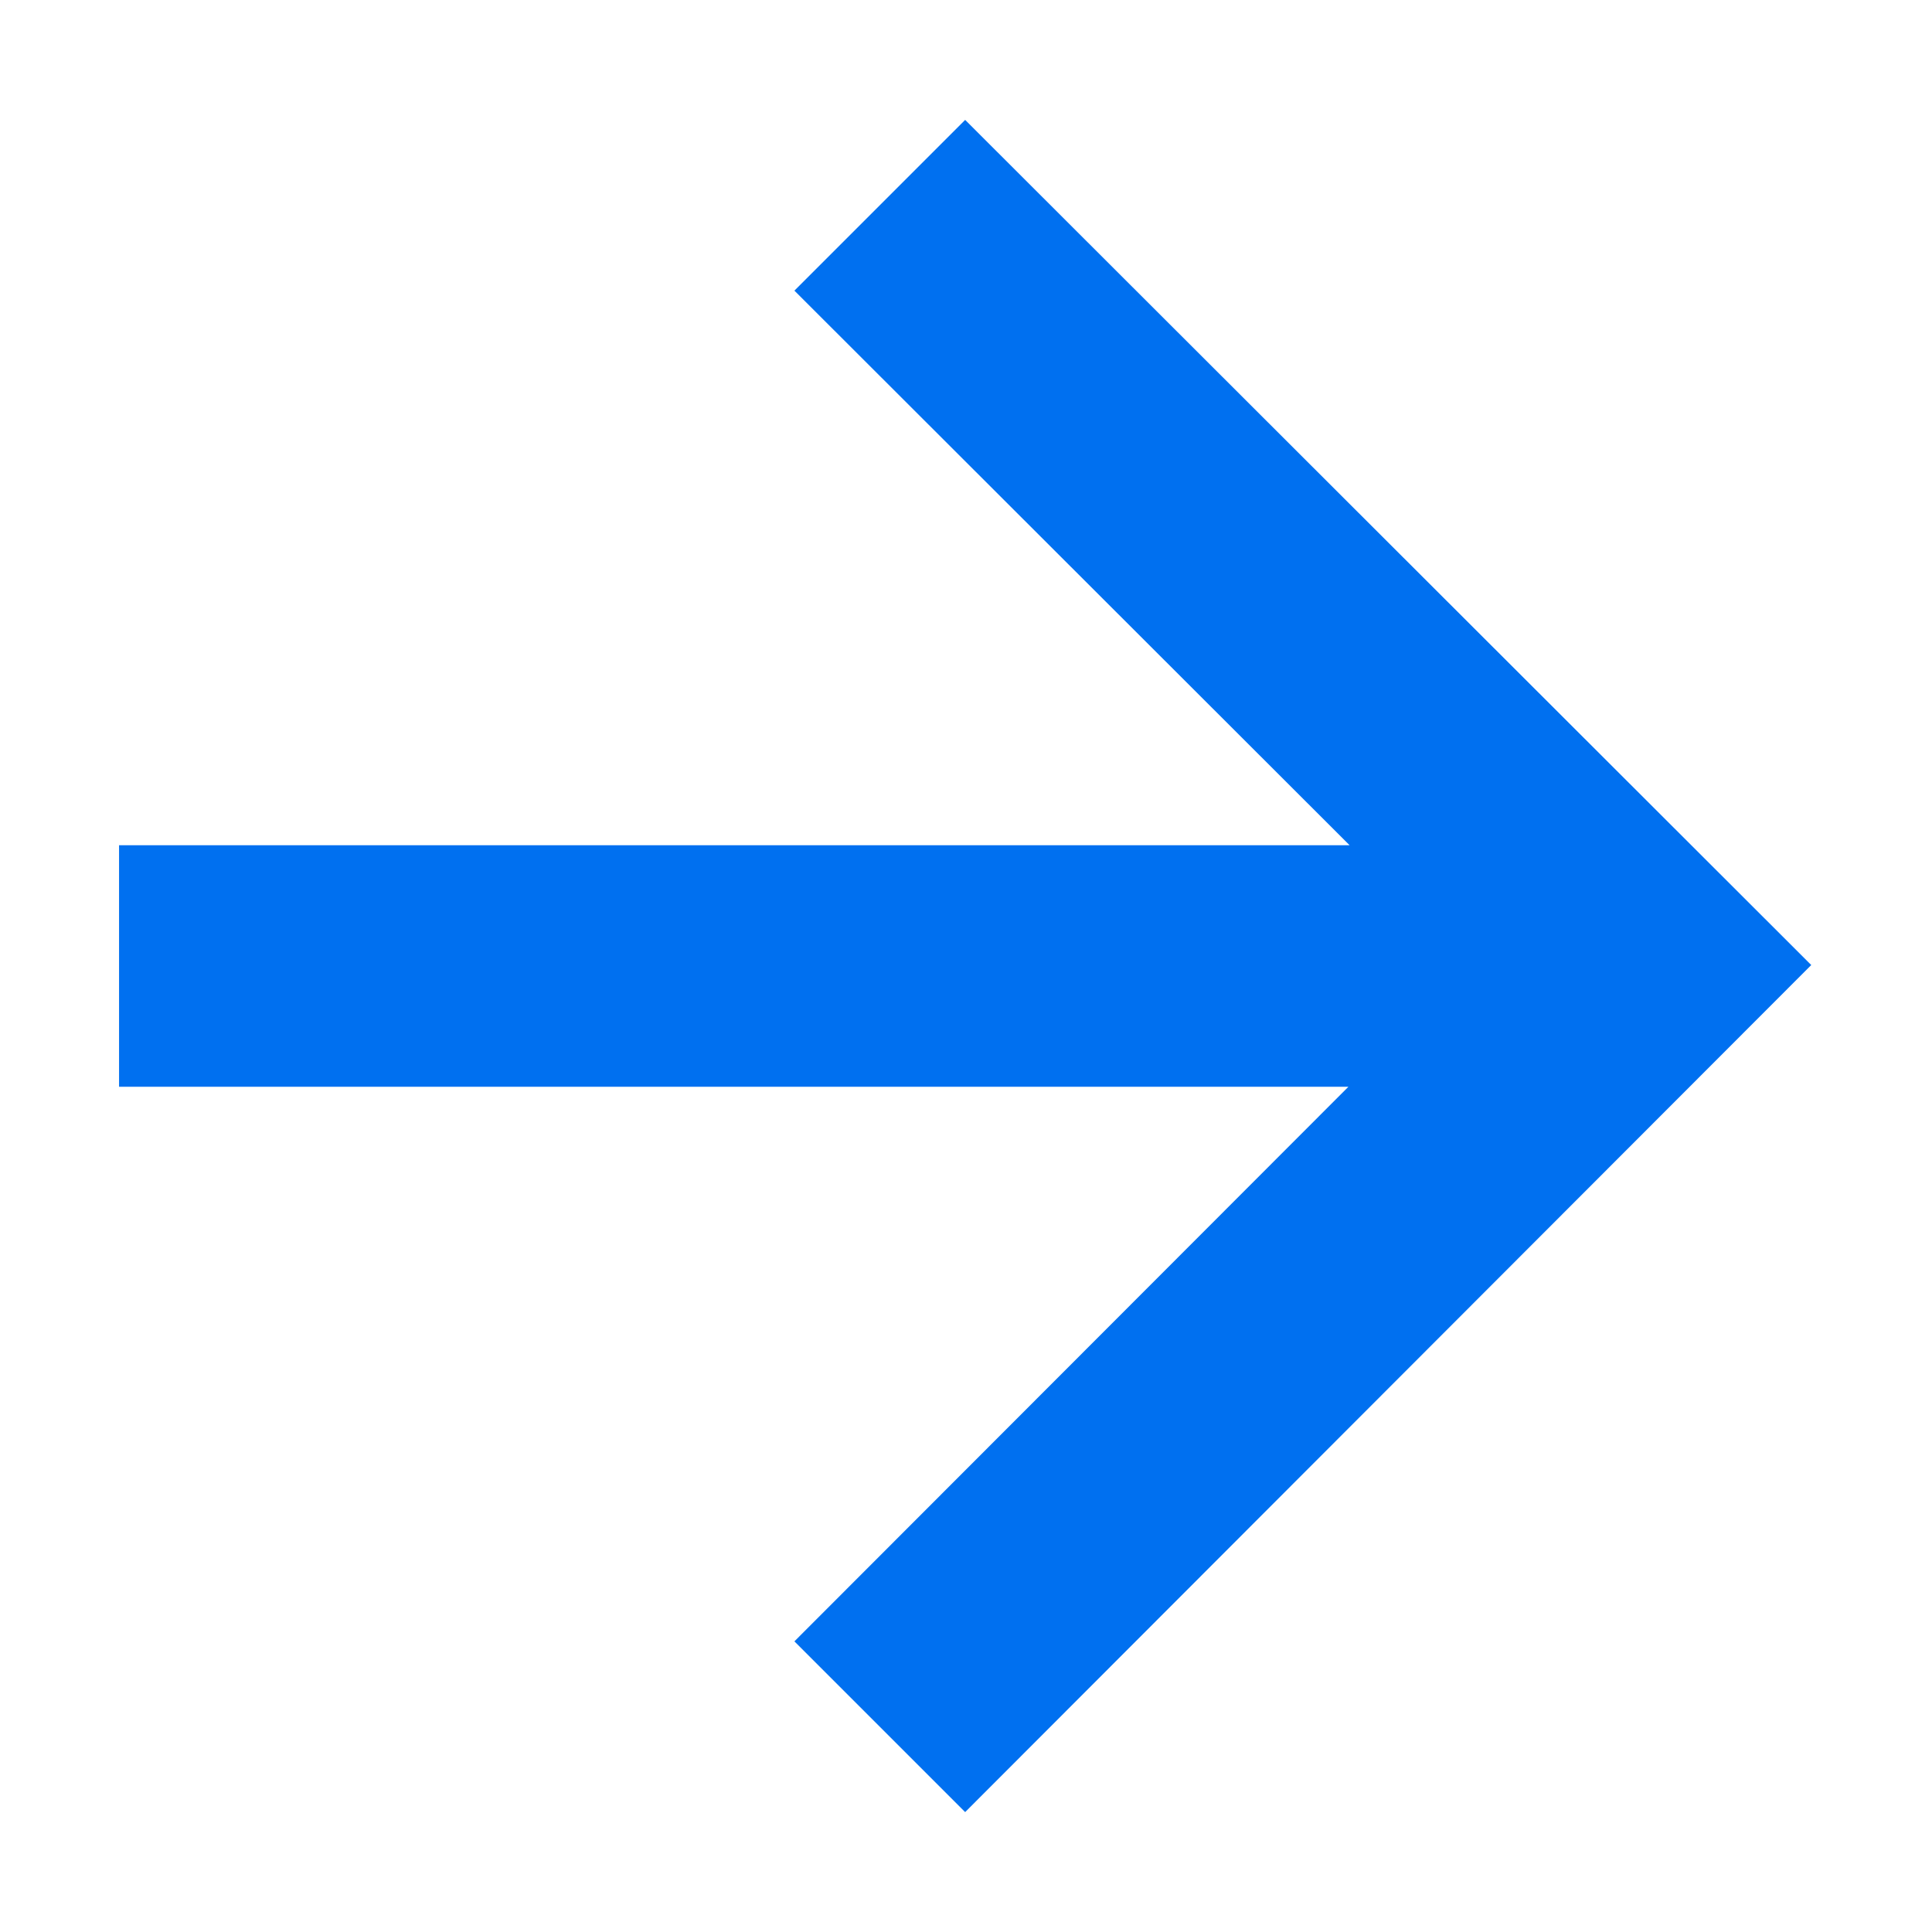 <svg xmlns="http://www.w3.org/2000/svg" width="16" height="16" viewBox="0 0 16 16" >
  <polygon fill="#0070F0" fill-rule="evenodd" points="4.809 7 15 7 15 9 4.819 9 9.407 13.593 7.993 15.007 .986 7.992 7.993 .993 9.407 2.407 4.809 7" transform="matrix(-1 0 0 1 15.986 0)"/>
</svg>
